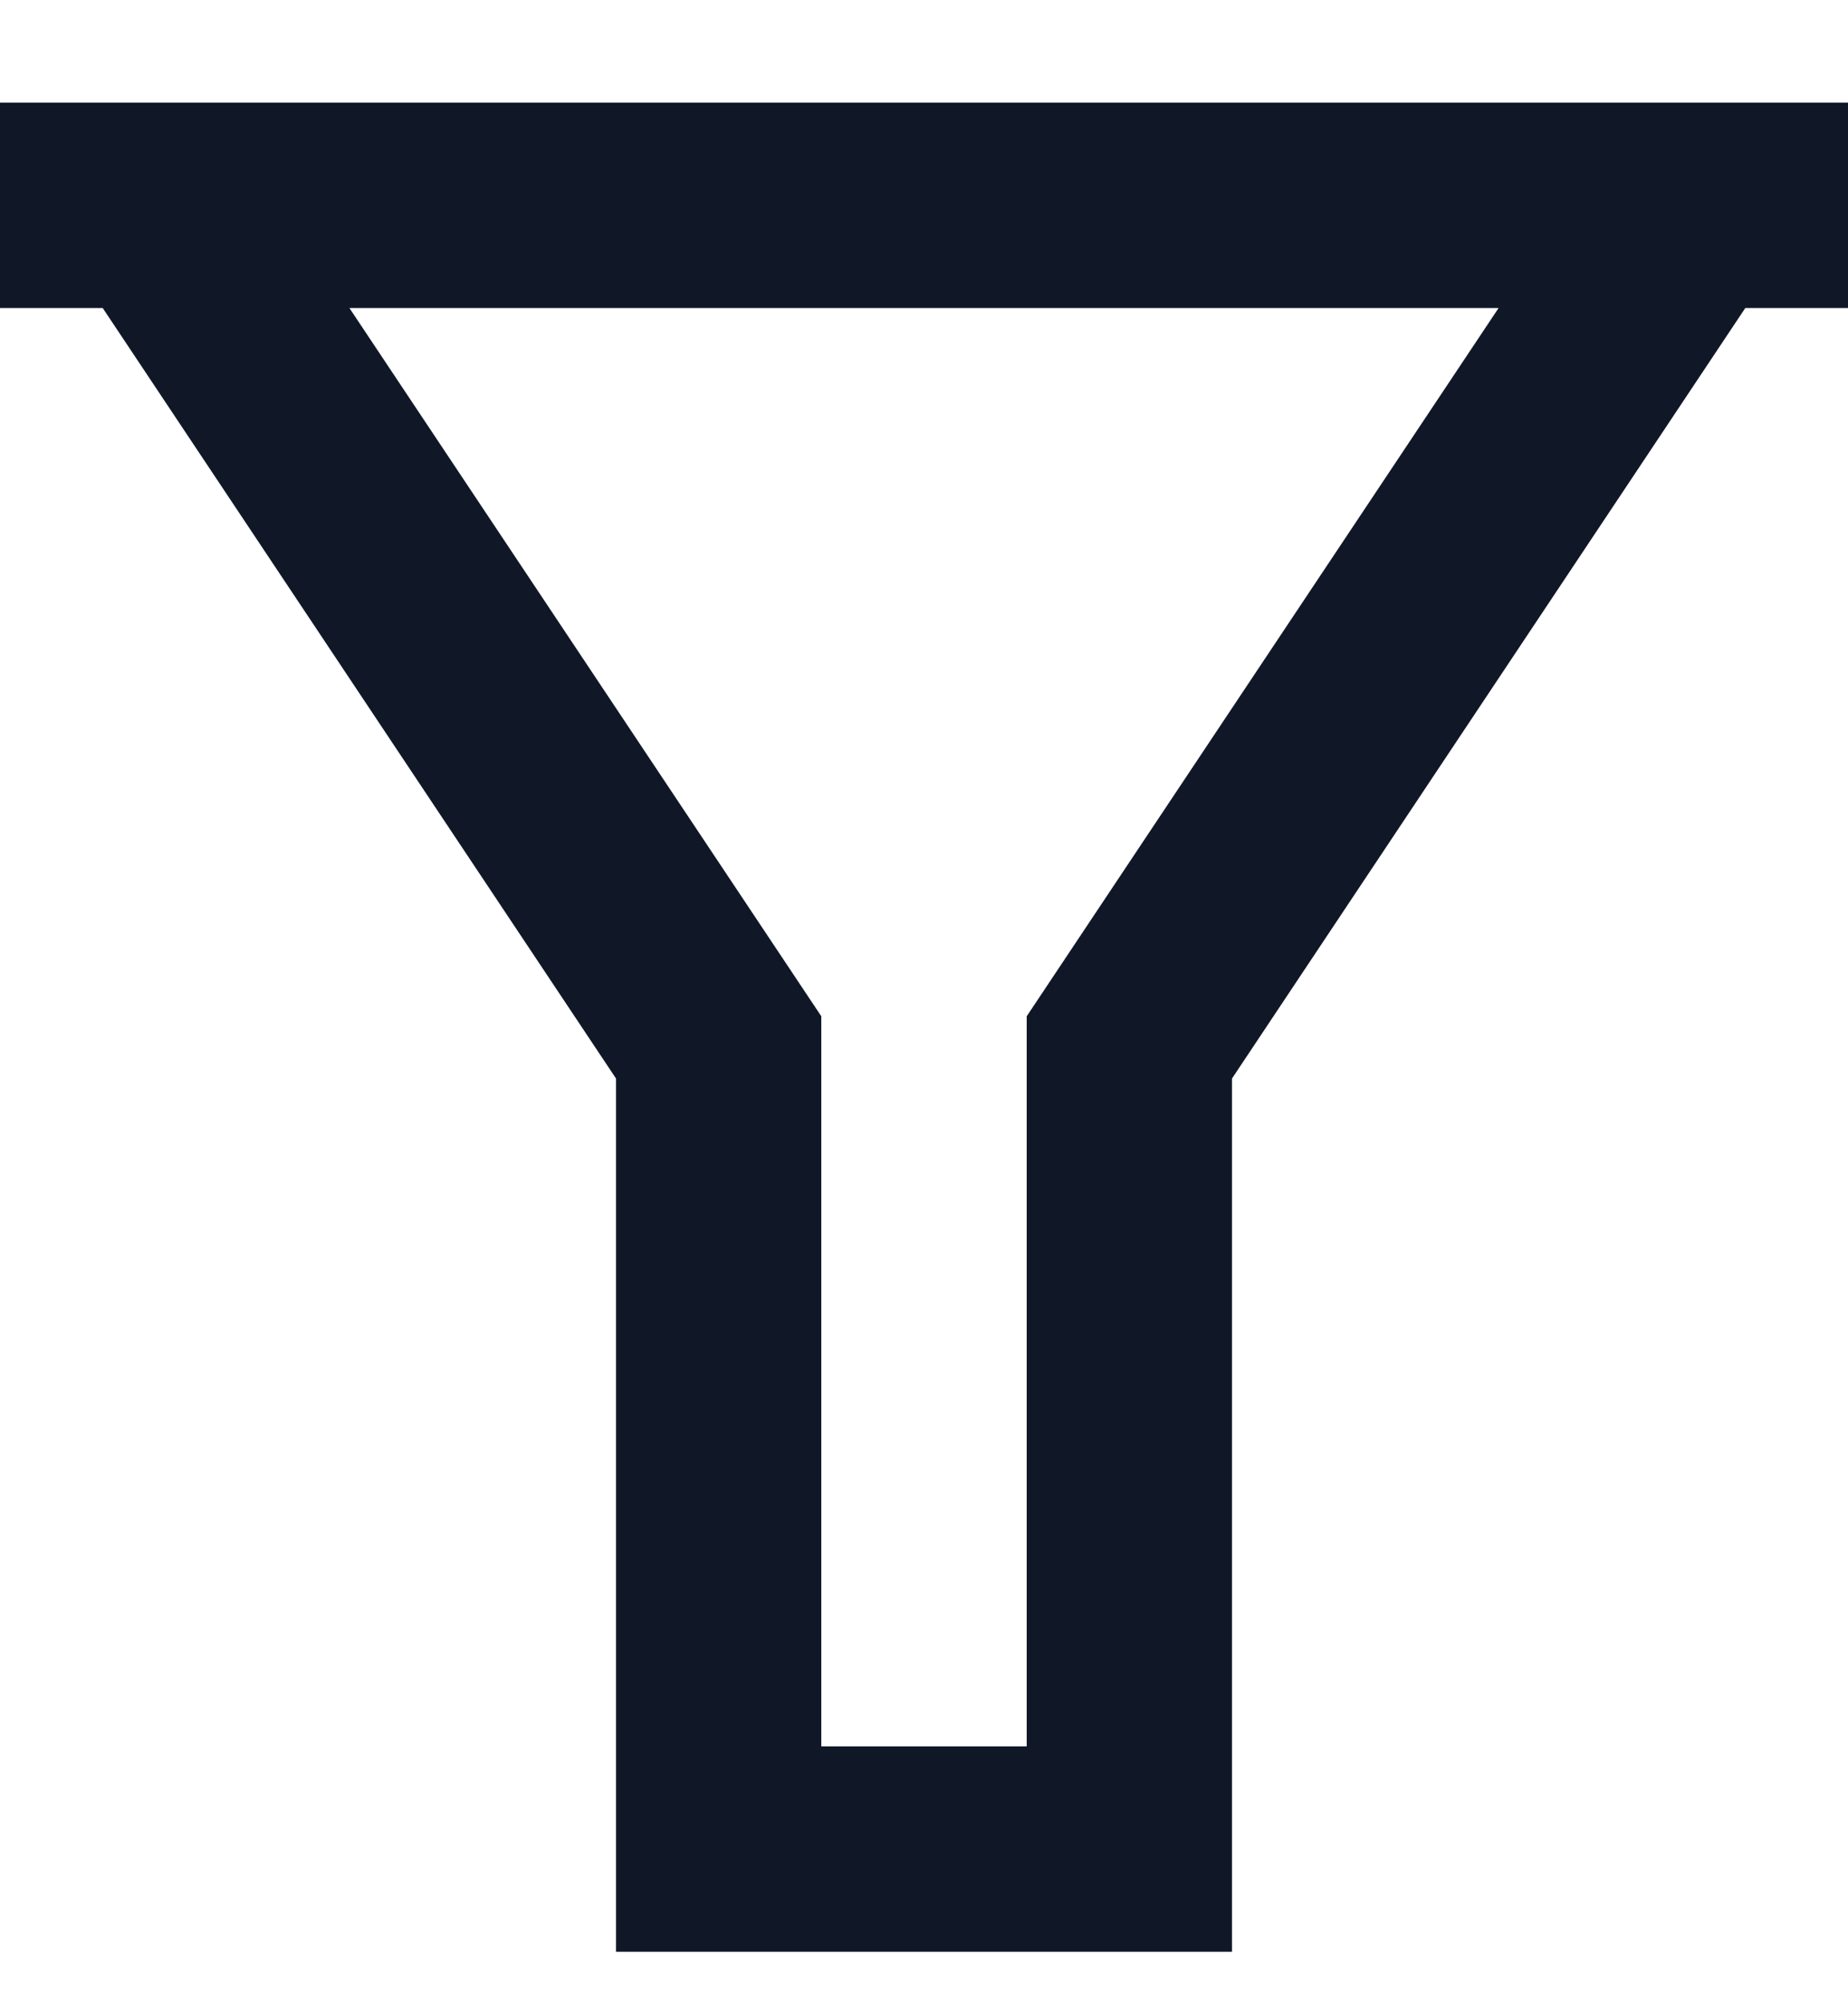 <svg width="12" height="13" viewBox="0 0 12 13" fill="none" xmlns="http://www.w3.org/2000/svg">
<path d="M12 0.666V1.999H11.333L8 6.999V12.666H4V6.999L0.667 1.999H0V0.666H12ZM2.269 1.999L5.333 6.595V11.333H6.667V6.595L9.731 1.999H2.269Z" fill="#101828"/>
</svg>
